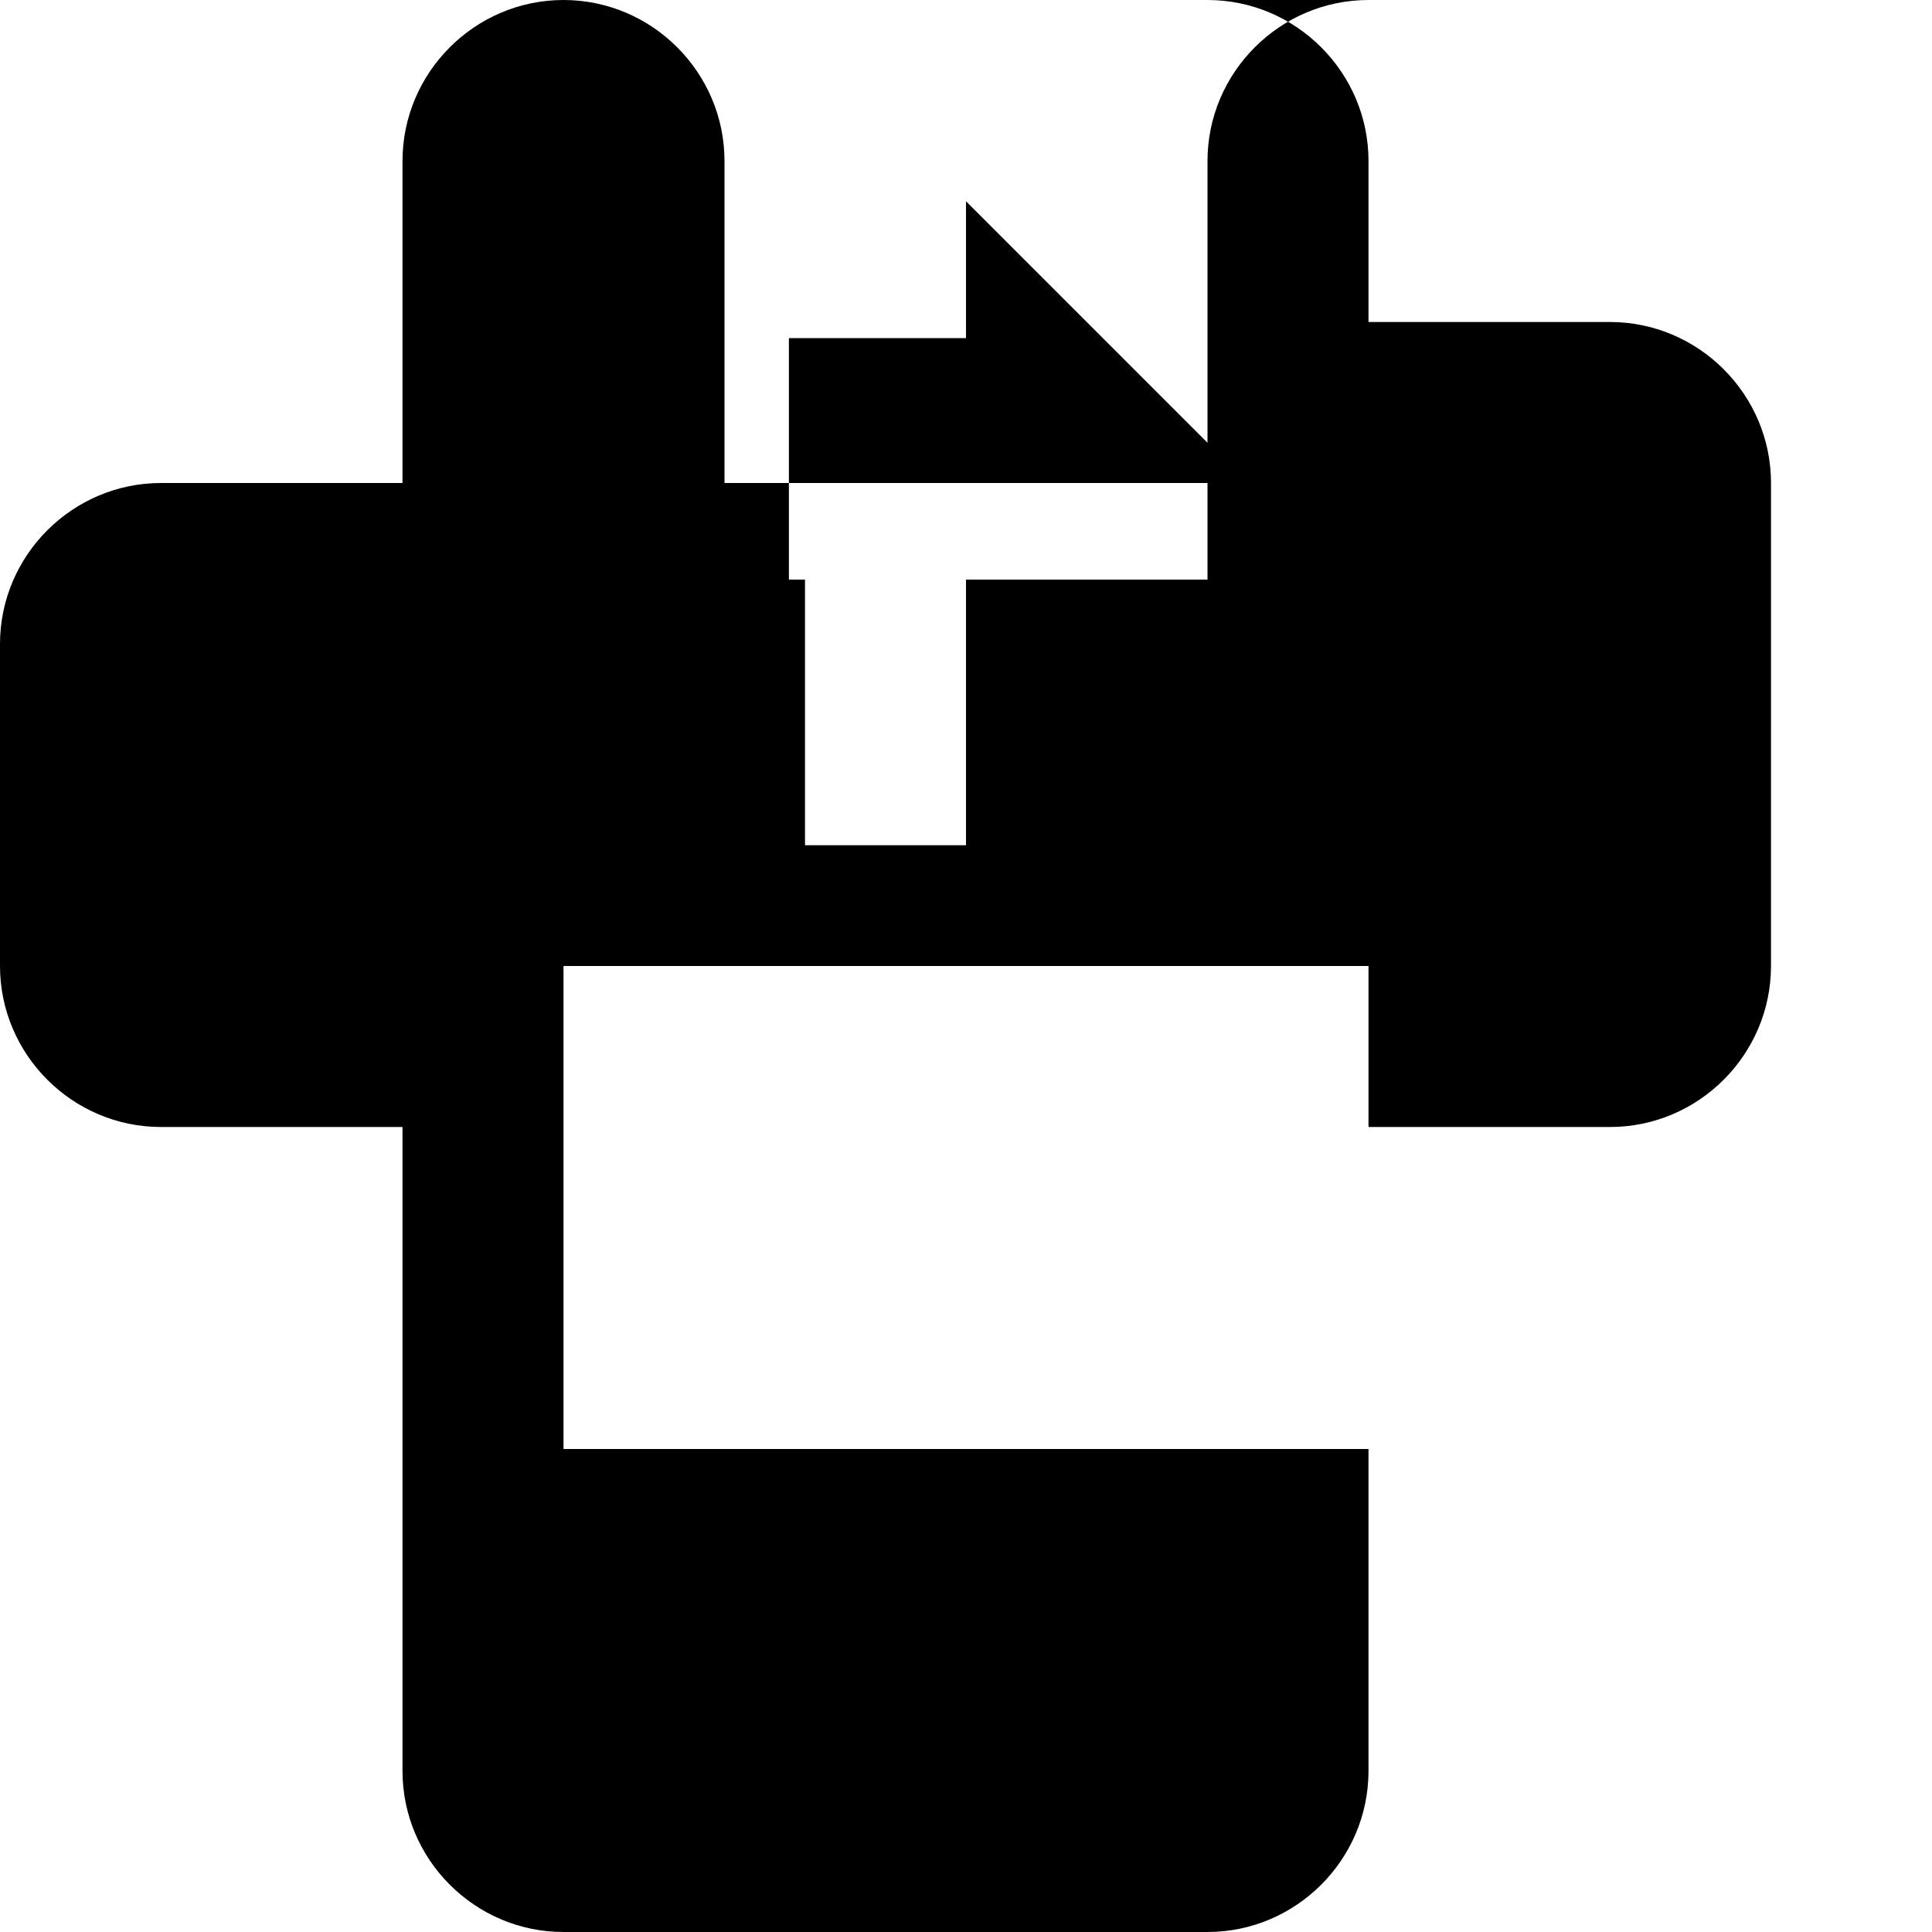 <svg xmlns="http://www.w3.org/2000/svg" viewBox="0 0 24 24" width="24" height="24">
  <path d="M17 0c-1.1 0-2 .9-2 2v4H9V2c0-1.1-.9-2-2-2s-2 .9-2 2v4H2c-1.1 0-2 .9-2 2v4c0 1.1.9 2 2 2h3v8c0 1.1.9 2 2 2h8c1.1 0 2-.9 2-2v-8h3c1.1 0 2-.9 2-2V6c0-1.1-.9-2-2-2h-3V2c0-1.1-.9-2-2-2zM7 18v-6h10v6H7zm5-8V2.5l3 3v1.7h-3v3.3h-2V7.2H9.8v-3H12z"/>
</svg>
